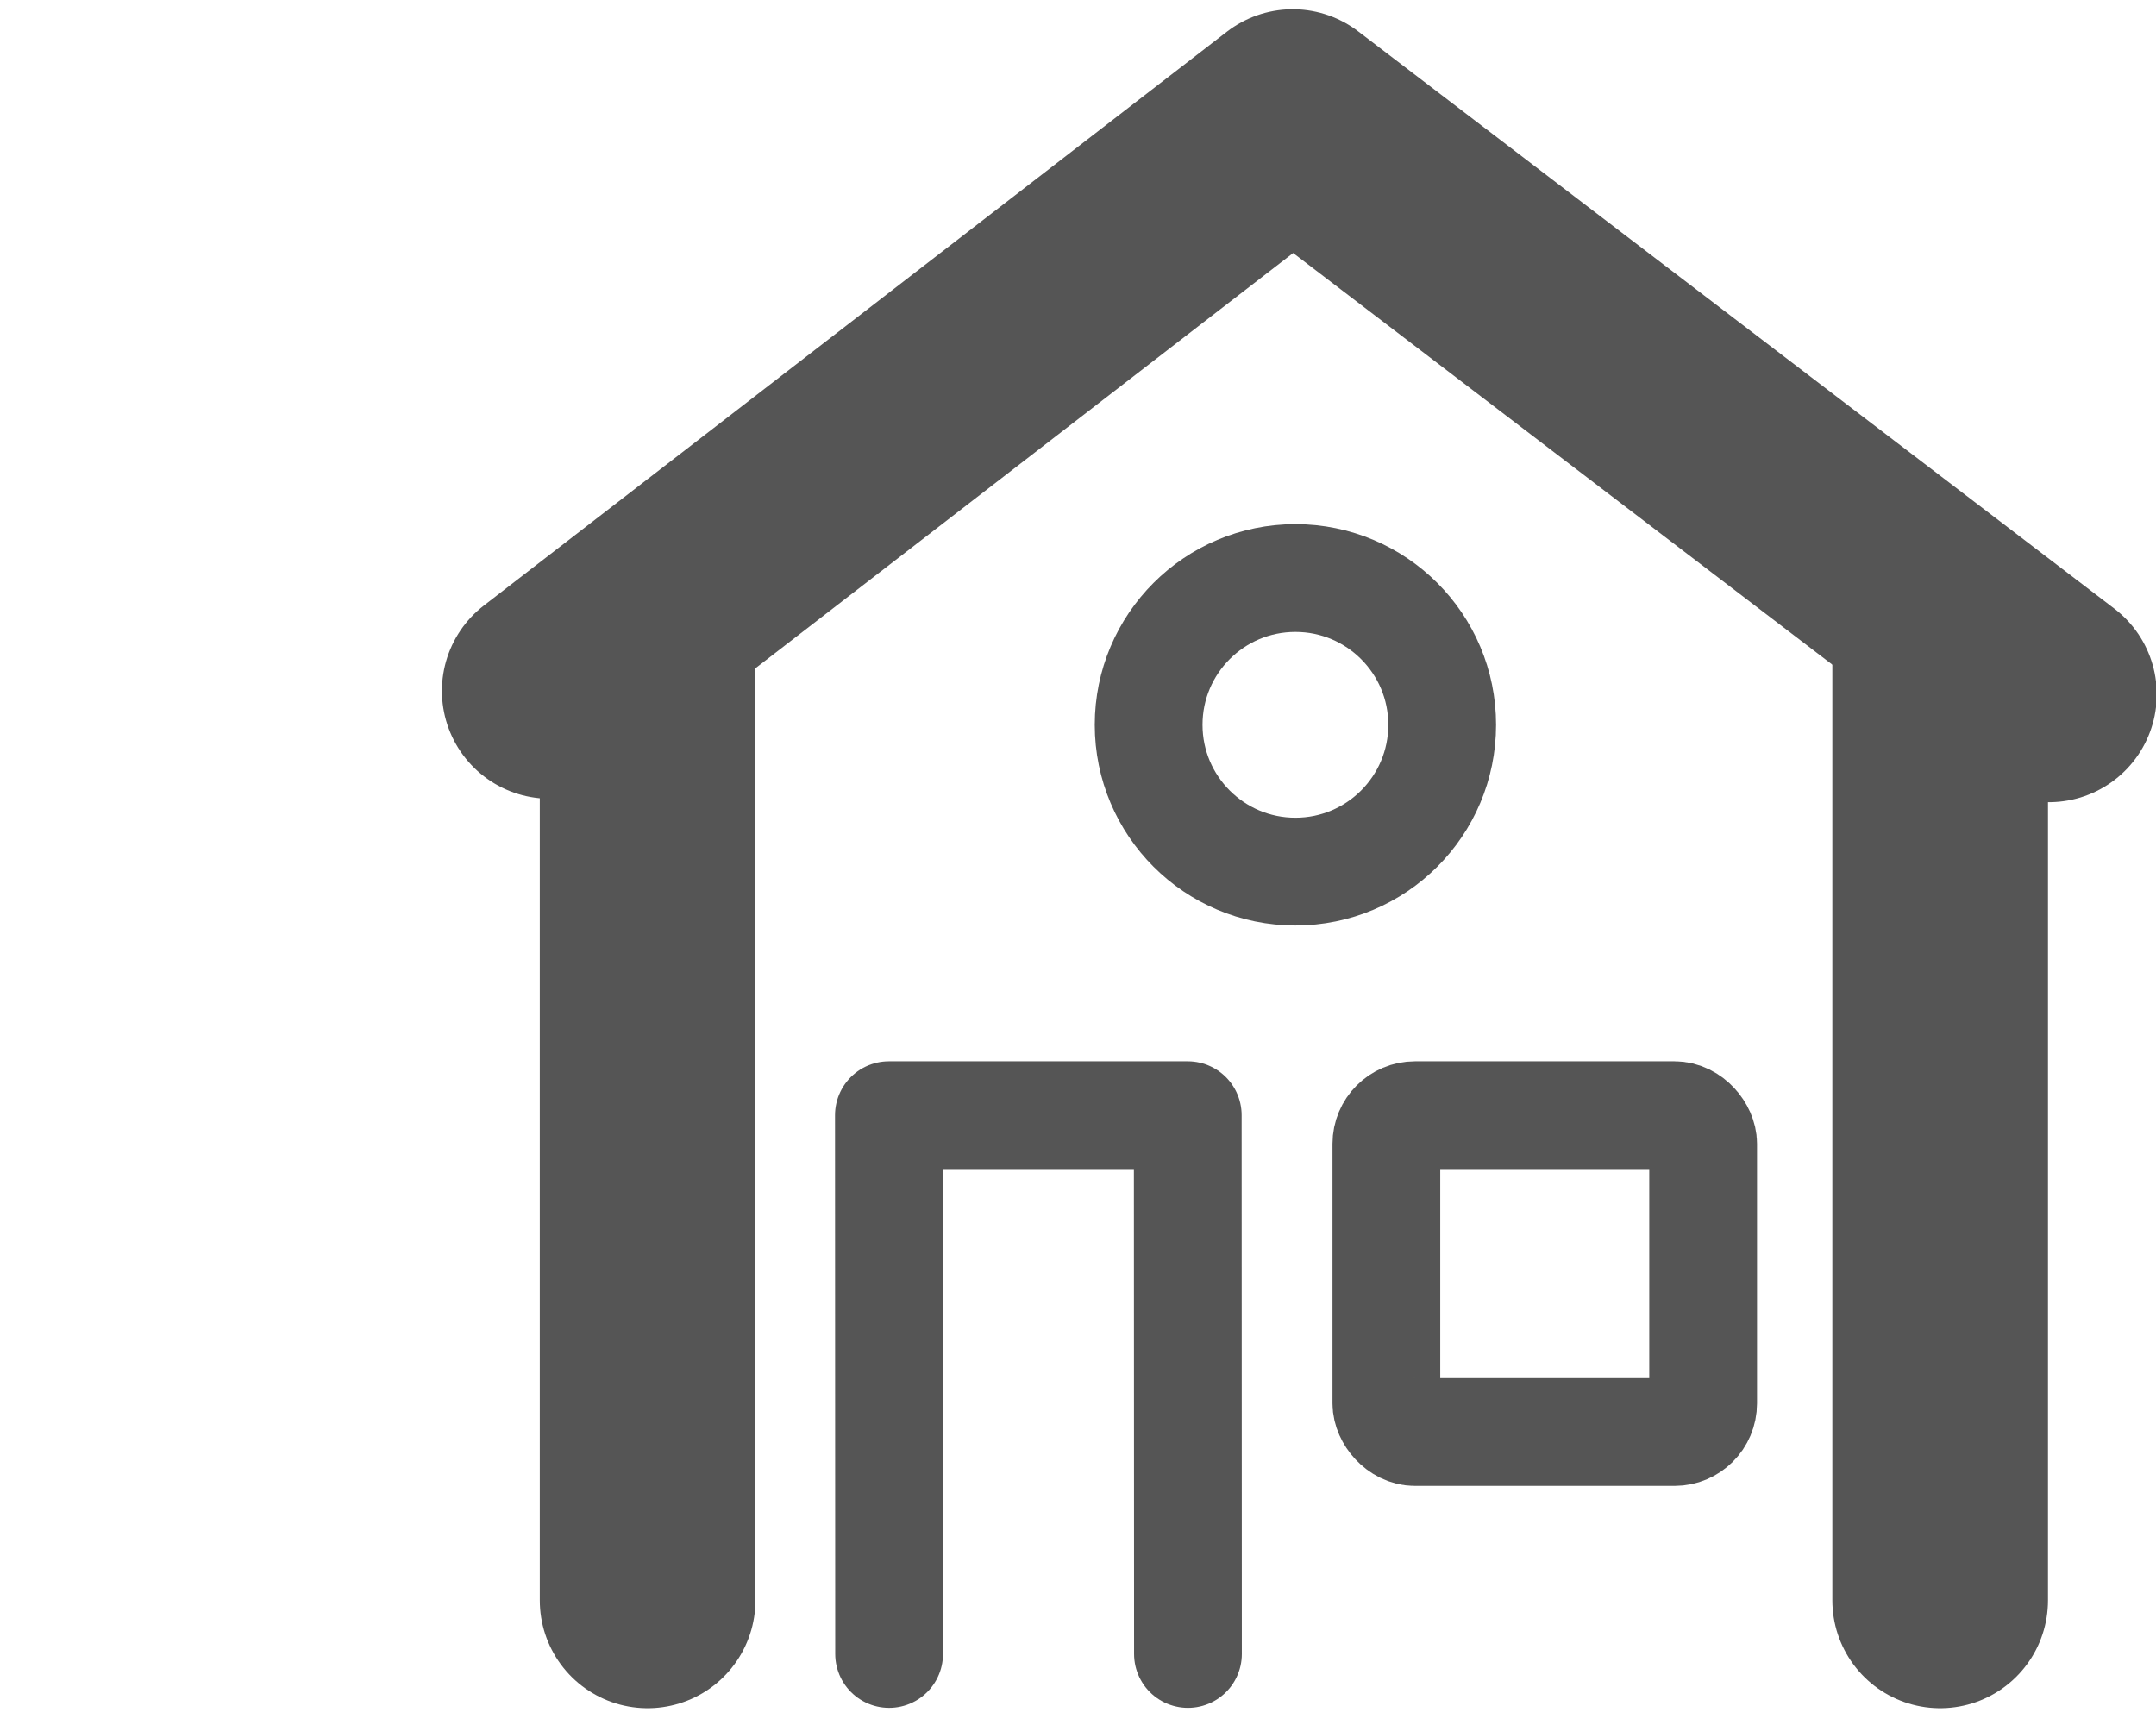 <svg xmlns="http://www.w3.org/2000/svg" xmlns:svg="http://www.w3.org/2000/svg" id="svg8" width="80" height="64" version="1.1" viewBox="0 0 21.167 16.933"><g id="layer2" transform="translate(0,-15.067)"><rect style="opacity:1;fill:#fff;fill-opacity:1;stroke:none;stroke-width:.313;stroke-linecap:square;stroke-linejoin:miter;stroke-miterlimit:4;stroke-dasharray:none;stroke-opacity:1;paint-order:markers stroke fill" id="rect899" width="21.167" height="16.933" x="0" y="15.067" ry="0"/></g><g id="layer3"><path style="fill:none;stroke:#555;stroke-width:2.117;stroke-linecap:round;stroke-linejoin:round;stroke-miterlimit:4;stroke-dasharray:none;stroke-opacity:1" id="path946" d="M 20.116,6.816 12.692,1.149 5.397,6.782"/><path style="fill:none;stroke:#555;stroke-width:2.117;stroke-linecap:round;stroke-linejoin:miter;stroke-miterlimit:4;stroke-dasharray:none;stroke-opacity:1" id="path950" d="M 6.358,15.71 V 6.171"/><path style="fill:none;stroke:#555;stroke-width:2.117;stroke-linecap:round;stroke-linejoin:miter;stroke-miterlimit:4;stroke-dasharray:none;stroke-opacity:1" id="path950-7" d="M 19.048,15.71 V 6.02"/><path style="fill:none;stroke:#555;stroke-width:1.058;stroke-linecap:round;stroke-linejoin:round;stroke-miterlimit:4;stroke-dasharray:none;stroke-opacity:1" id="path967" d="m 8.729,16.236 -0.002,-5.289 h 2.934 l 0.002,5.289"/><circle style="opacity:1;fill:none;fill-opacity:1;stroke:#555;stroke-width:1.058;stroke-linecap:square;stroke-linejoin:miter;stroke-miterlimit:4;stroke-dasharray:none;stroke-opacity:1;paint-order:markers stroke fill" id="path974" cx="12.718" cy="7.115" r="1.441"/><rect style="opacity:1;fill:none;fill-opacity:1;stroke:#555;stroke-width:1.058;stroke-linecap:square;stroke-linejoin:round;stroke-miterlimit:4;stroke-dasharray:none;stroke-opacity:1;paint-order:markers stroke fill" id="rect984" width="3.11" height="3.11" x="13.611" y="10.947" ry=".281"/></g></svg>